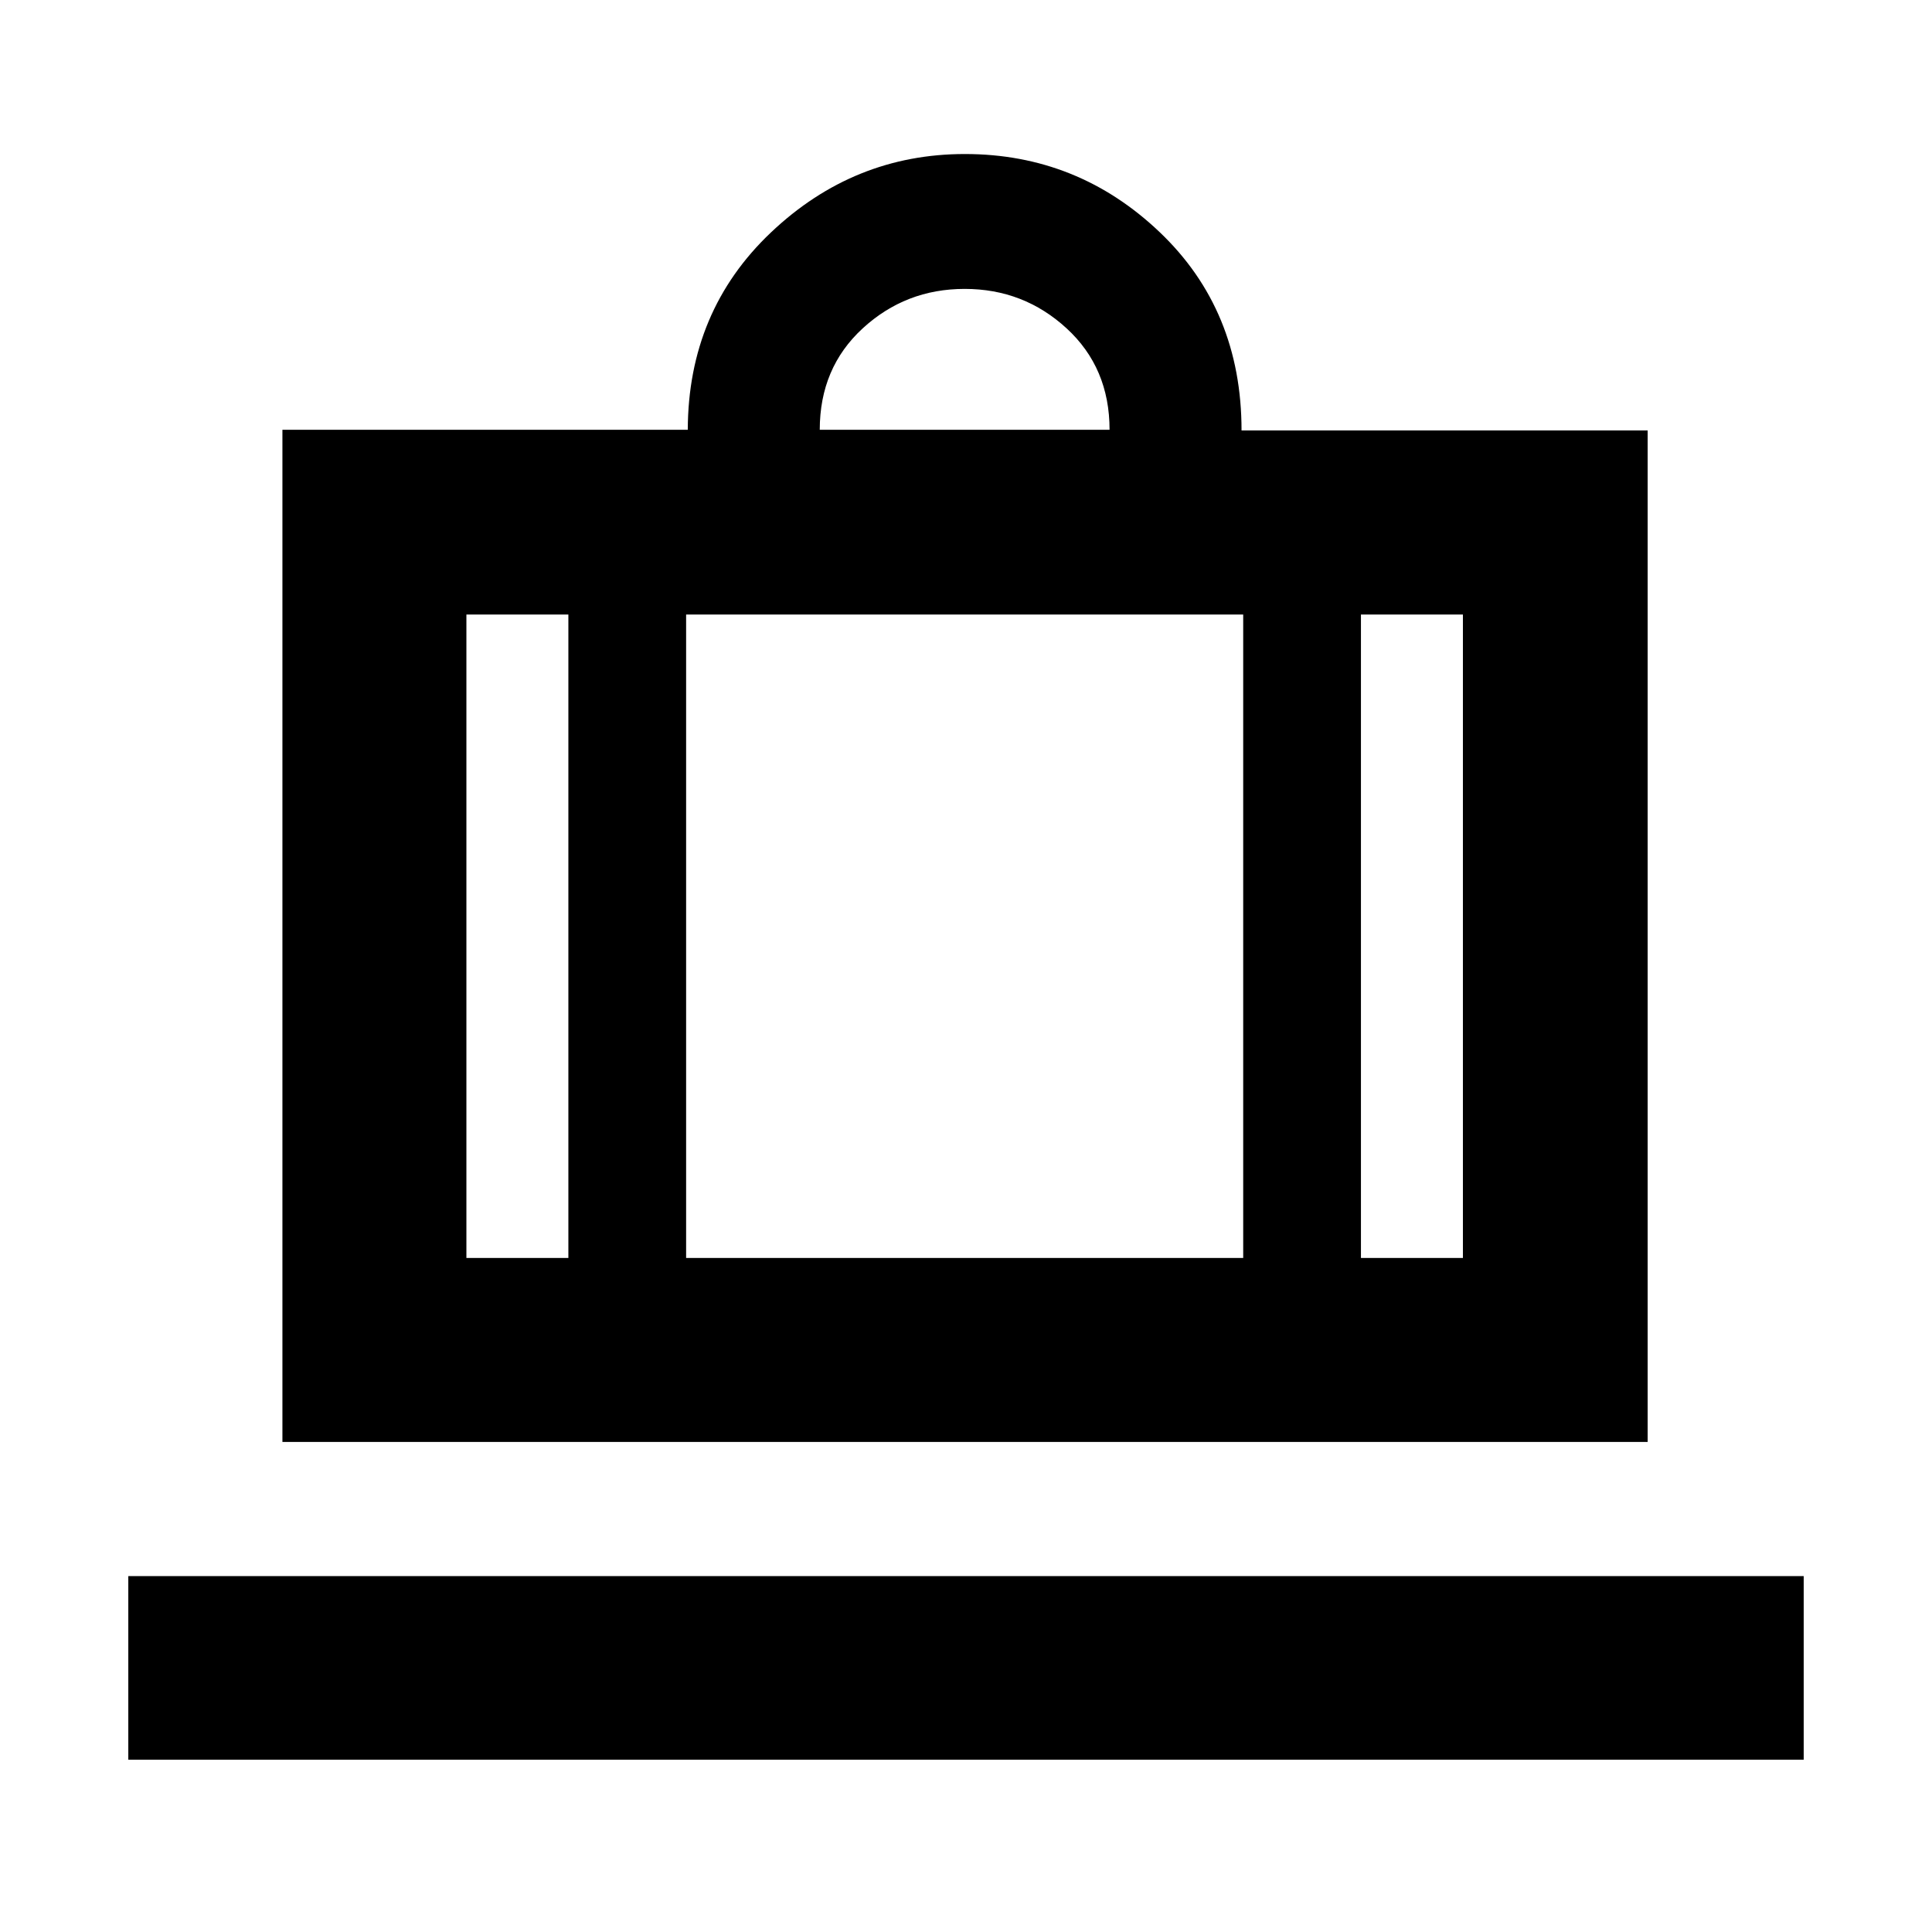 <svg xmlns="http://www.w3.org/2000/svg" height="40" viewBox="0 -960 960 960" width="40"><path d="M63.753-85.608v-91.232h832.494v91.232H63.753Zm76.58-157.898V-746.45h201.42q.188-59.044 41.307-98.029 41.119-38.986 96.406-38.986 55.963 0 96.705 38.755 40.743 38.755 40.743 98.586h201.797v502.618H140.333Zm535.913-91.421h50.667v-319.726h-50.667v319.726ZM407.333-746.45h144.001q0-30.768-21.334-50.384-21.333-19.616-50.667-19.616-29.333 0-50.667 19.616-21.333 19.616-21.333 50.384ZM282.42-334.927v-319.726h-50.667v319.726h50.667Zm58.508-319.726v319.726h276.811v-319.726H340.928ZM282.42-334.927h58.508-58.508Zm393.826 0h-58.507 58.507Zm-393.826 0h-50.667 50.667Zm58.508 0h276.811-276.811Zm335.318 0h50.667-50.667Z"/></svg>